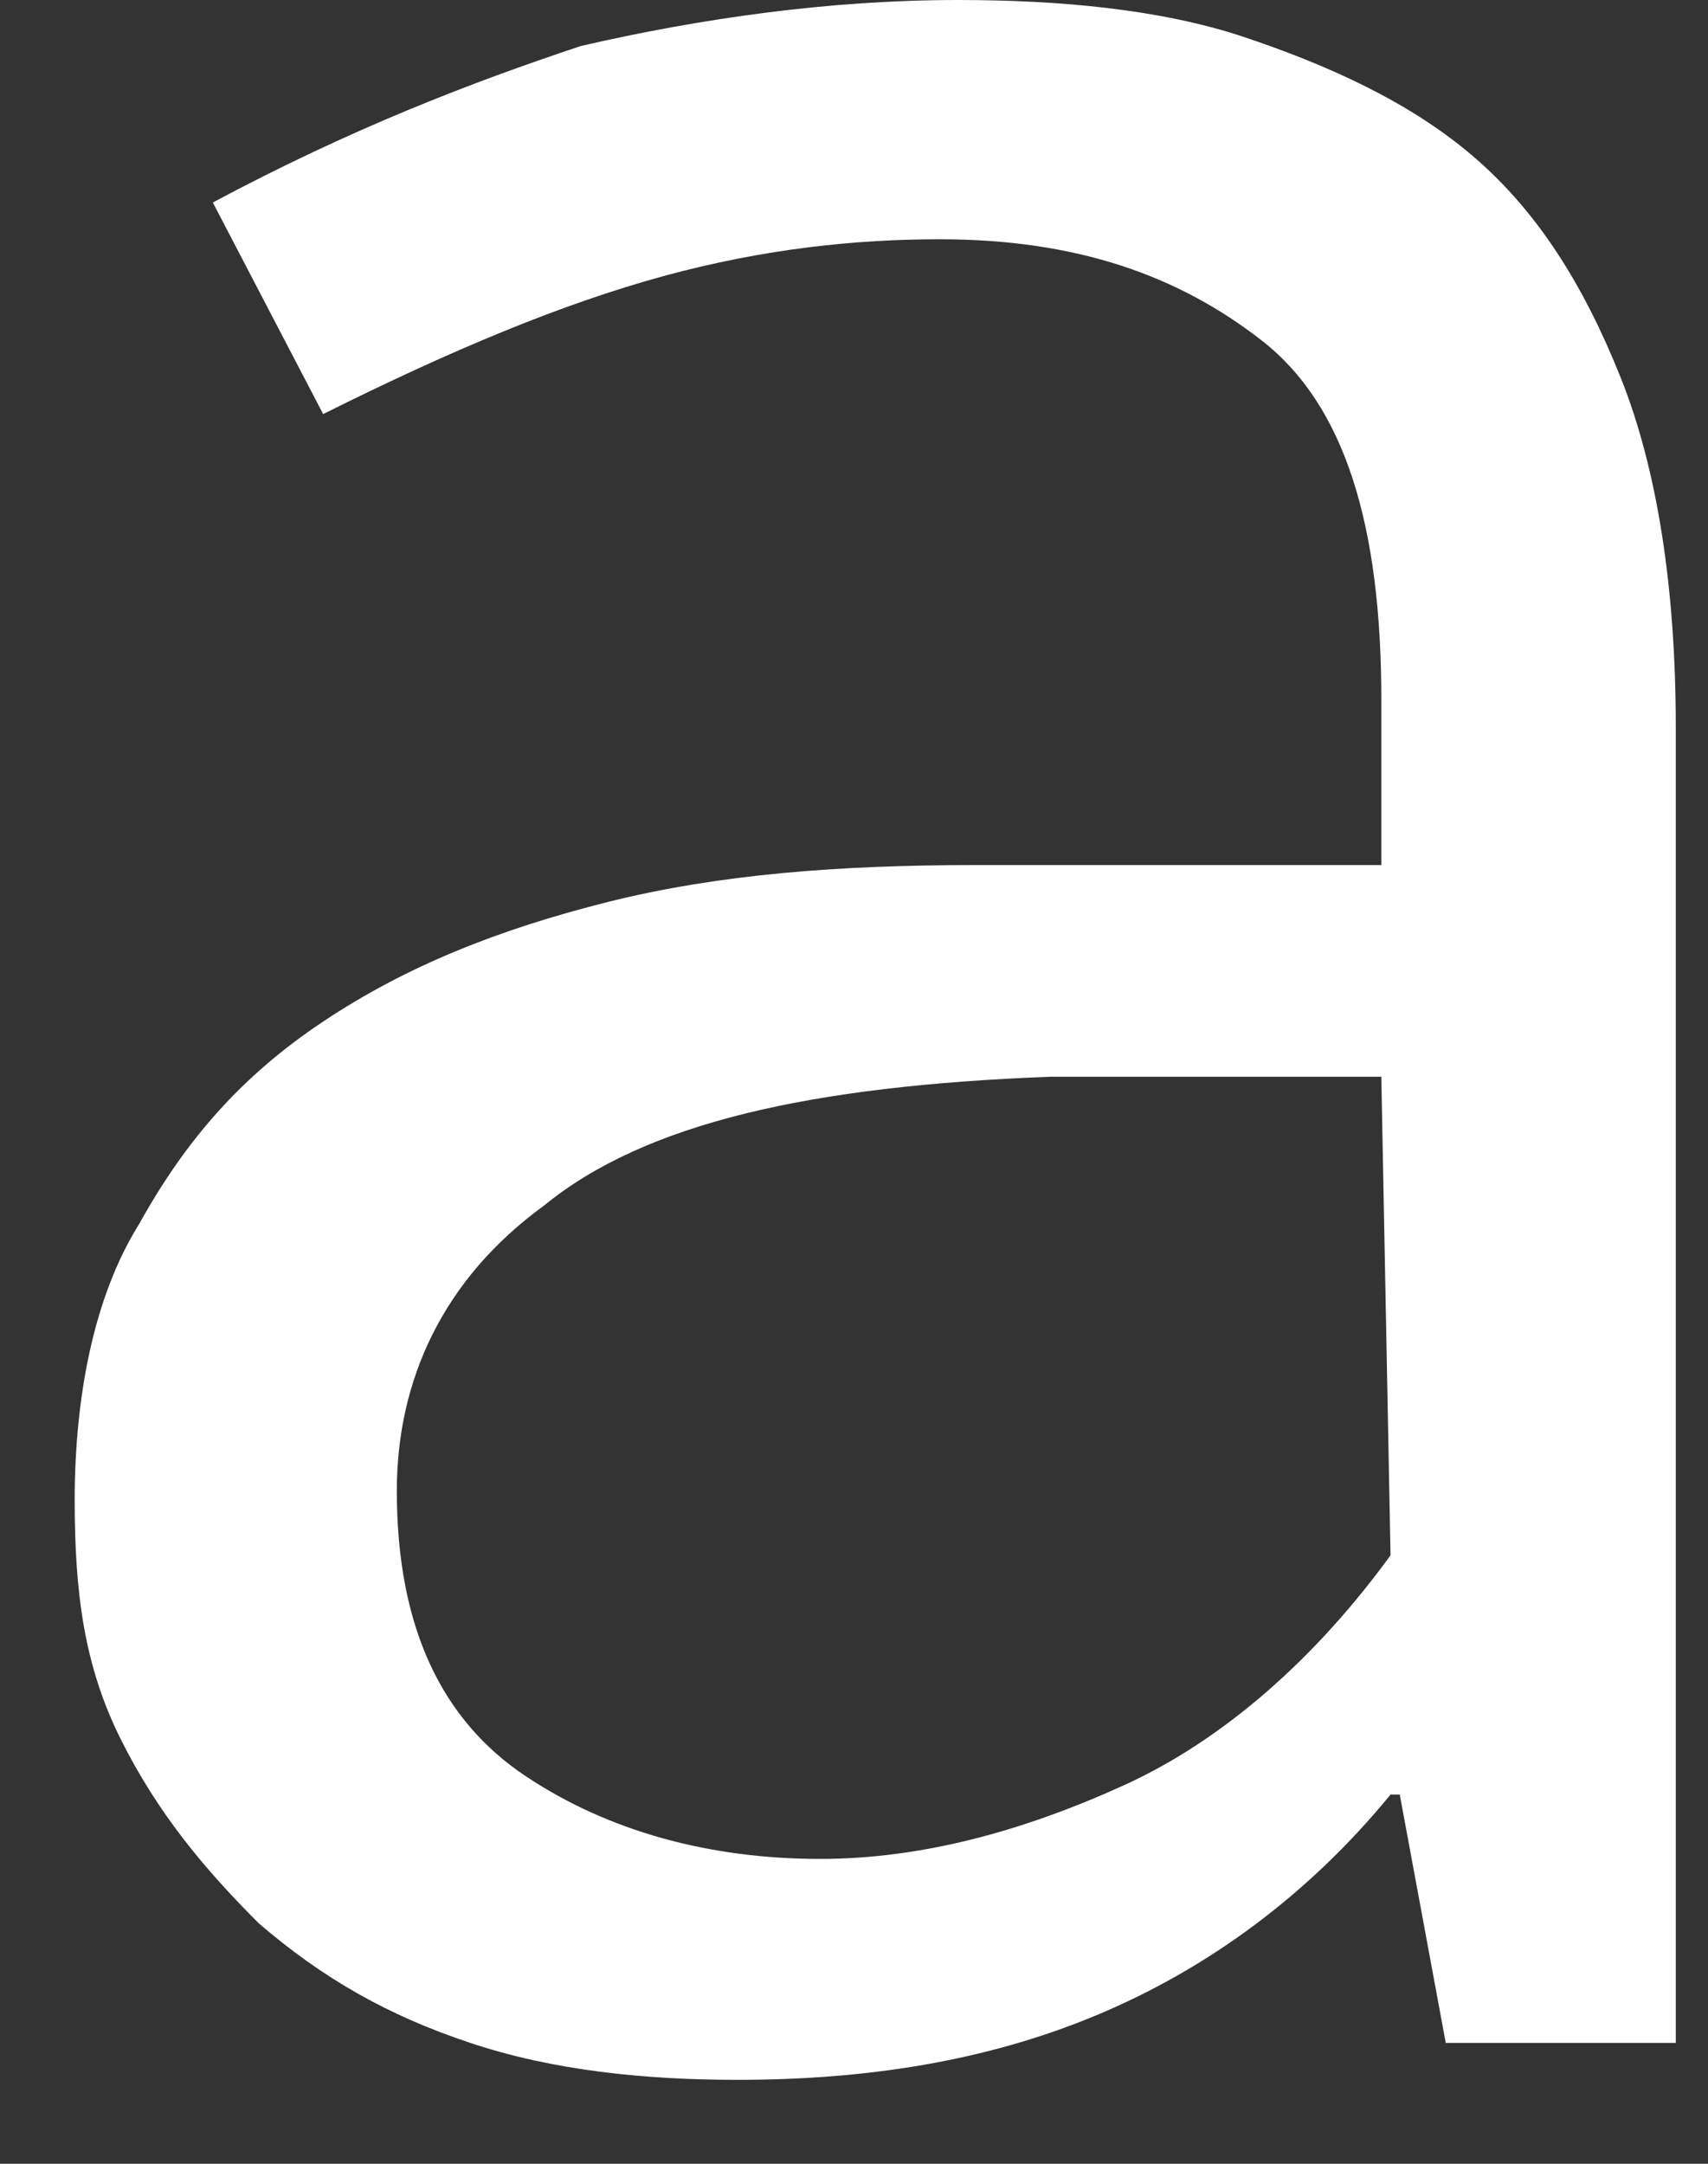<svg width="15" height="19" viewBox="0 0 15 19" fill="none" xmlns="http://www.w3.org/2000/svg">
<rect x="0" y="0" width="15" height="19" fill="#333333" stroke="none"/>
<path d="M1.869 1.778C3.081 1.131 4.131 0.727 5.101 0.404C6.151 0.162 7.283 0 8.414 0C9.303 0 10.192 0.081 10.919 0.323C11.646 0.566 12.374 0.889 12.939 1.374C13.505 1.859 13.909 2.505 14.232 3.313C14.556 4.121 14.717 5.172 14.717 6.384V17.939H12.697L12.293 15.758H12.212C11.485 16.646 10.596 17.293 9.626 17.697C8.656 18.101 7.606 18.263 6.475 18.263C5.667 18.263 4.859 18.182 4.131 17.939C3.404 17.697 2.838 17.374 2.273 16.889C1.788 16.404 1.384 15.919 1.061 15.273C0.737 14.626 0.656 13.98 0.656 13.172C0.656 12.283 0.818 11.394 1.222 10.748C1.626 10.02 2.111 9.455 2.838 8.97C3.566 8.485 4.374 8.162 5.343 7.919C6.313 7.677 7.364 7.596 8.576 7.596H12.131V6.141C12.131 4.606 11.808 3.556 11.081 2.99C10.354 2.424 9.465 2.101 8.252 2.101C7.525 2.101 6.717 2.182 5.828 2.424C4.939 2.667 3.97 3.071 2.838 3.636L1.869 1.778ZM12.131 9.455H9.222C7.121 9.535 5.667 9.859 4.778 10.586C3.889 11.232 3.485 12.121 3.485 13.091C3.485 14.303 3.889 15.111 4.616 15.596C5.343 16.081 6.232 16.323 7.202 16.323C8.091 16.323 8.98 16.081 9.869 15.677C10.758 15.273 11.566 14.546 12.212 13.657L12.131 9.455Z" fill="white"/>
</svg>
